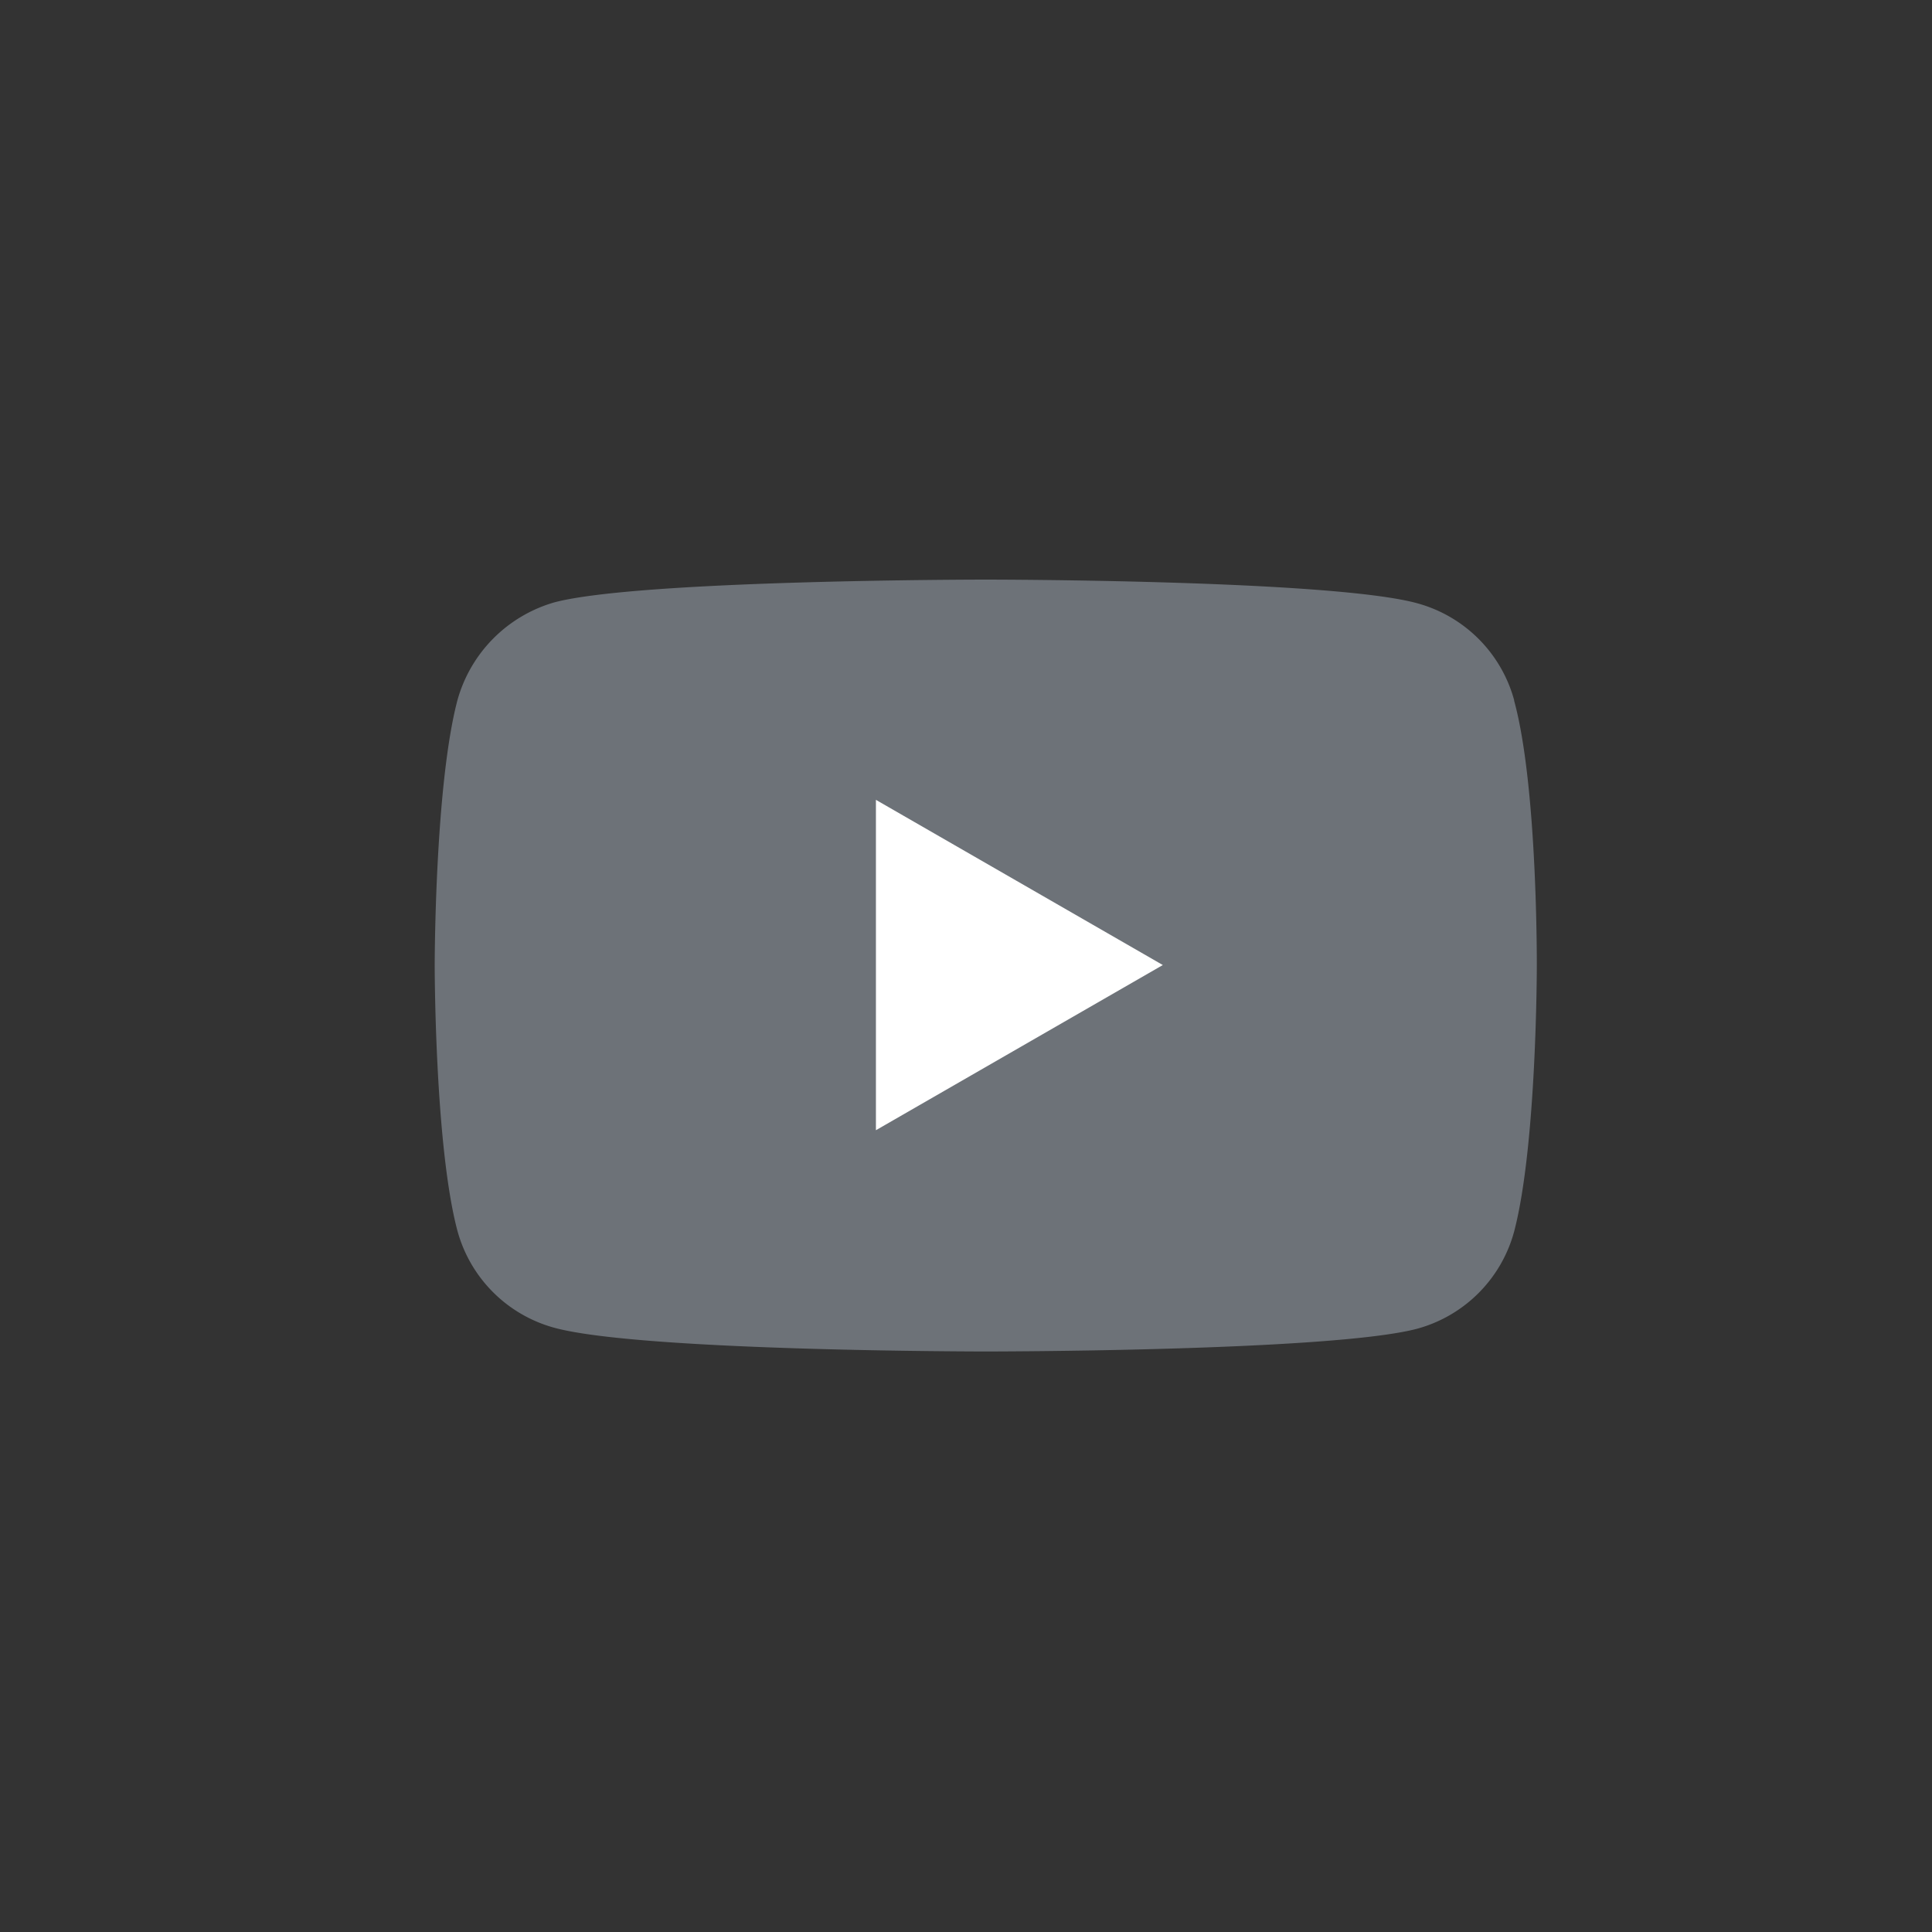 <svg xmlns="http://www.w3.org/2000/svg" viewBox="0 0 40 40" fill="none"><rect x="0" y="0" width="40" height="40" fill="#333333" stroke="none"/><path d="M31.35 14.5a2.86 2.86 0 0 0-2.011-2.011C27.552 12 20.41 12 20.41 12s-7.143 0-8.928.47A2.92 2.92 0 0 0 9.47 14.5C9 16.285 9 19.99 9 19.99s0 3.722.47 5.49a2.86 2.86 0 0 0 2.011 2.011c1.804.49 8.928.49 8.928.49s7.143 0 8.928-.47a2.86 2.86 0 0 0 2.011-2.011c.47-1.786.47-5.488.47-5.488s.02-3.722-.47-5.507z" fill="#6d7278"/><path d="M18.135 23.4l5.94-3.42-5.94-3.42V23.4z" fill="#fff"/></svg>